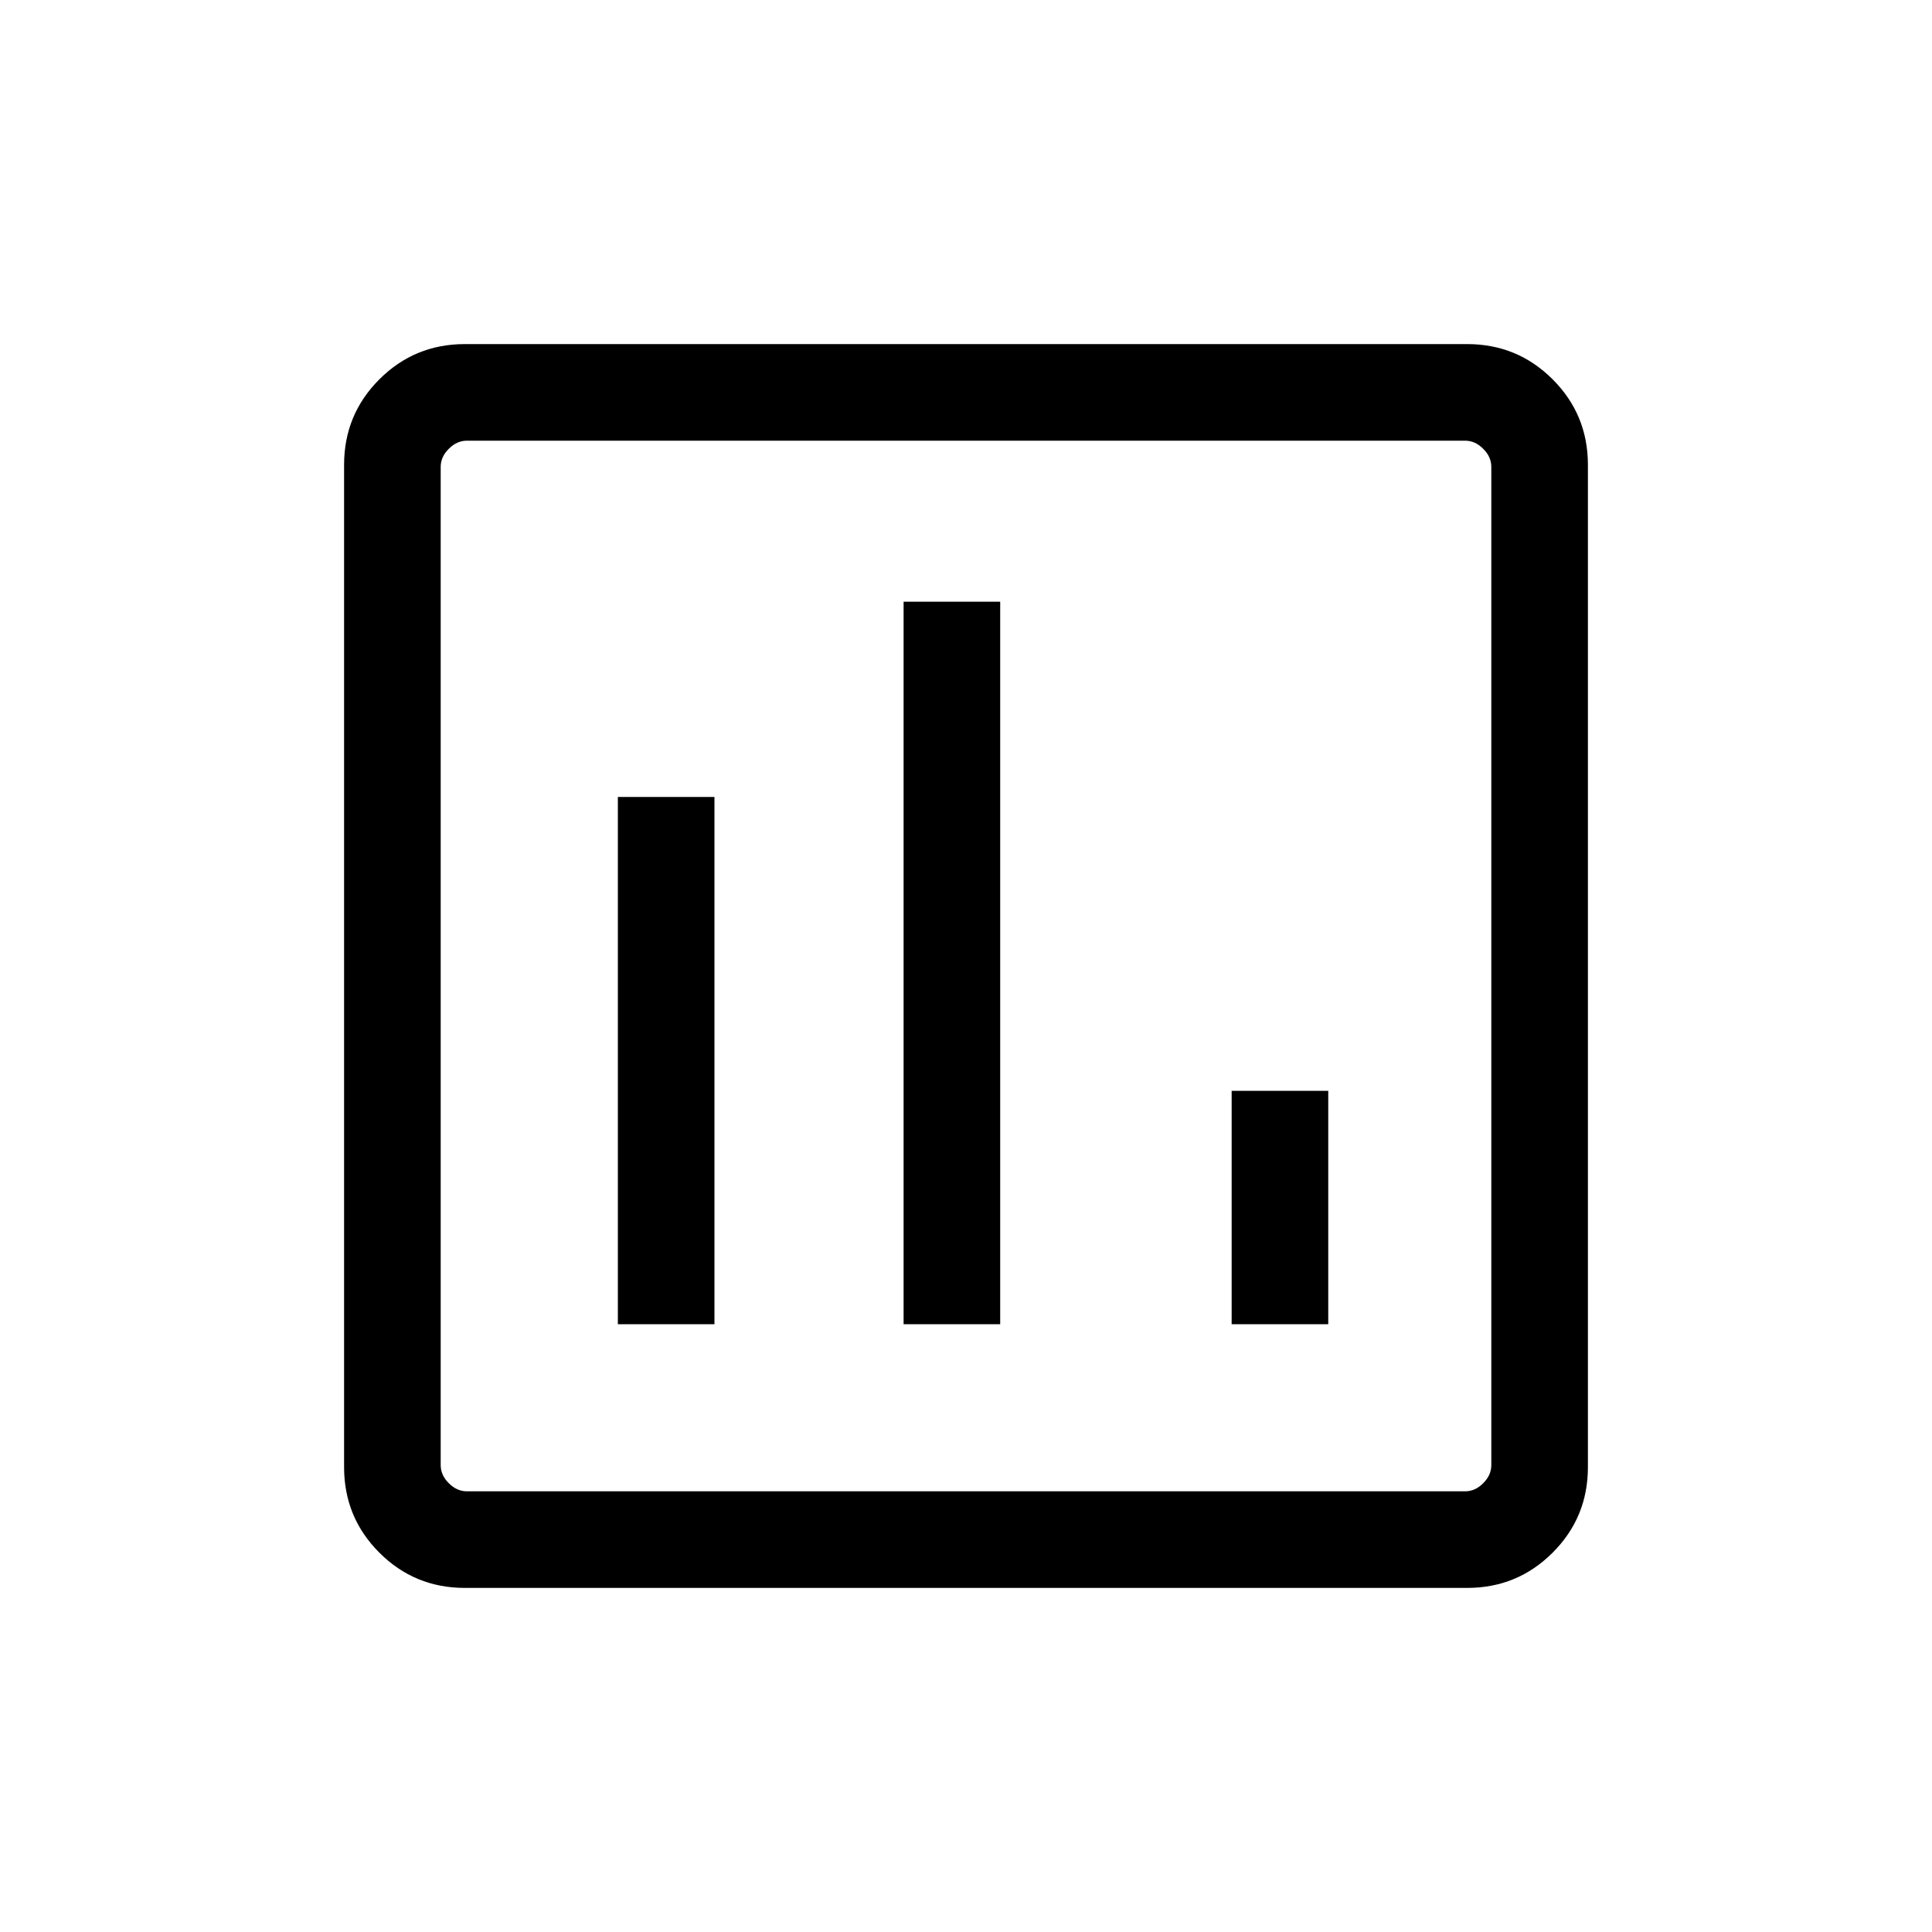 <svg xmlns="http://www.w3.org/2000/svg" height="20" width="20"><path d="M6.396 13.708h1V8.25h-1Zm6.354 0h1v-2.416h-1Zm-3.396 0h1V6.229h-1Zm-4.542 2.73q-.52 0-.885-.365t-.365-.885V4.812q0-.52.365-.885t.885-.365h10.376q.52 0 .885.365t.365.885v10.376q0 .52-.365.885t-.885.365Zm.021-1h10.334q.104 0 .187-.084.084-.083.084-.187V4.833q0-.104-.084-.187-.083-.084-.187-.084H4.833q-.104 0-.187.084-.084.083-.084.187v10.334q0 .104.084.187.083.084.187.084ZM4.562 4.562V15.438 4.562Z"/></svg>